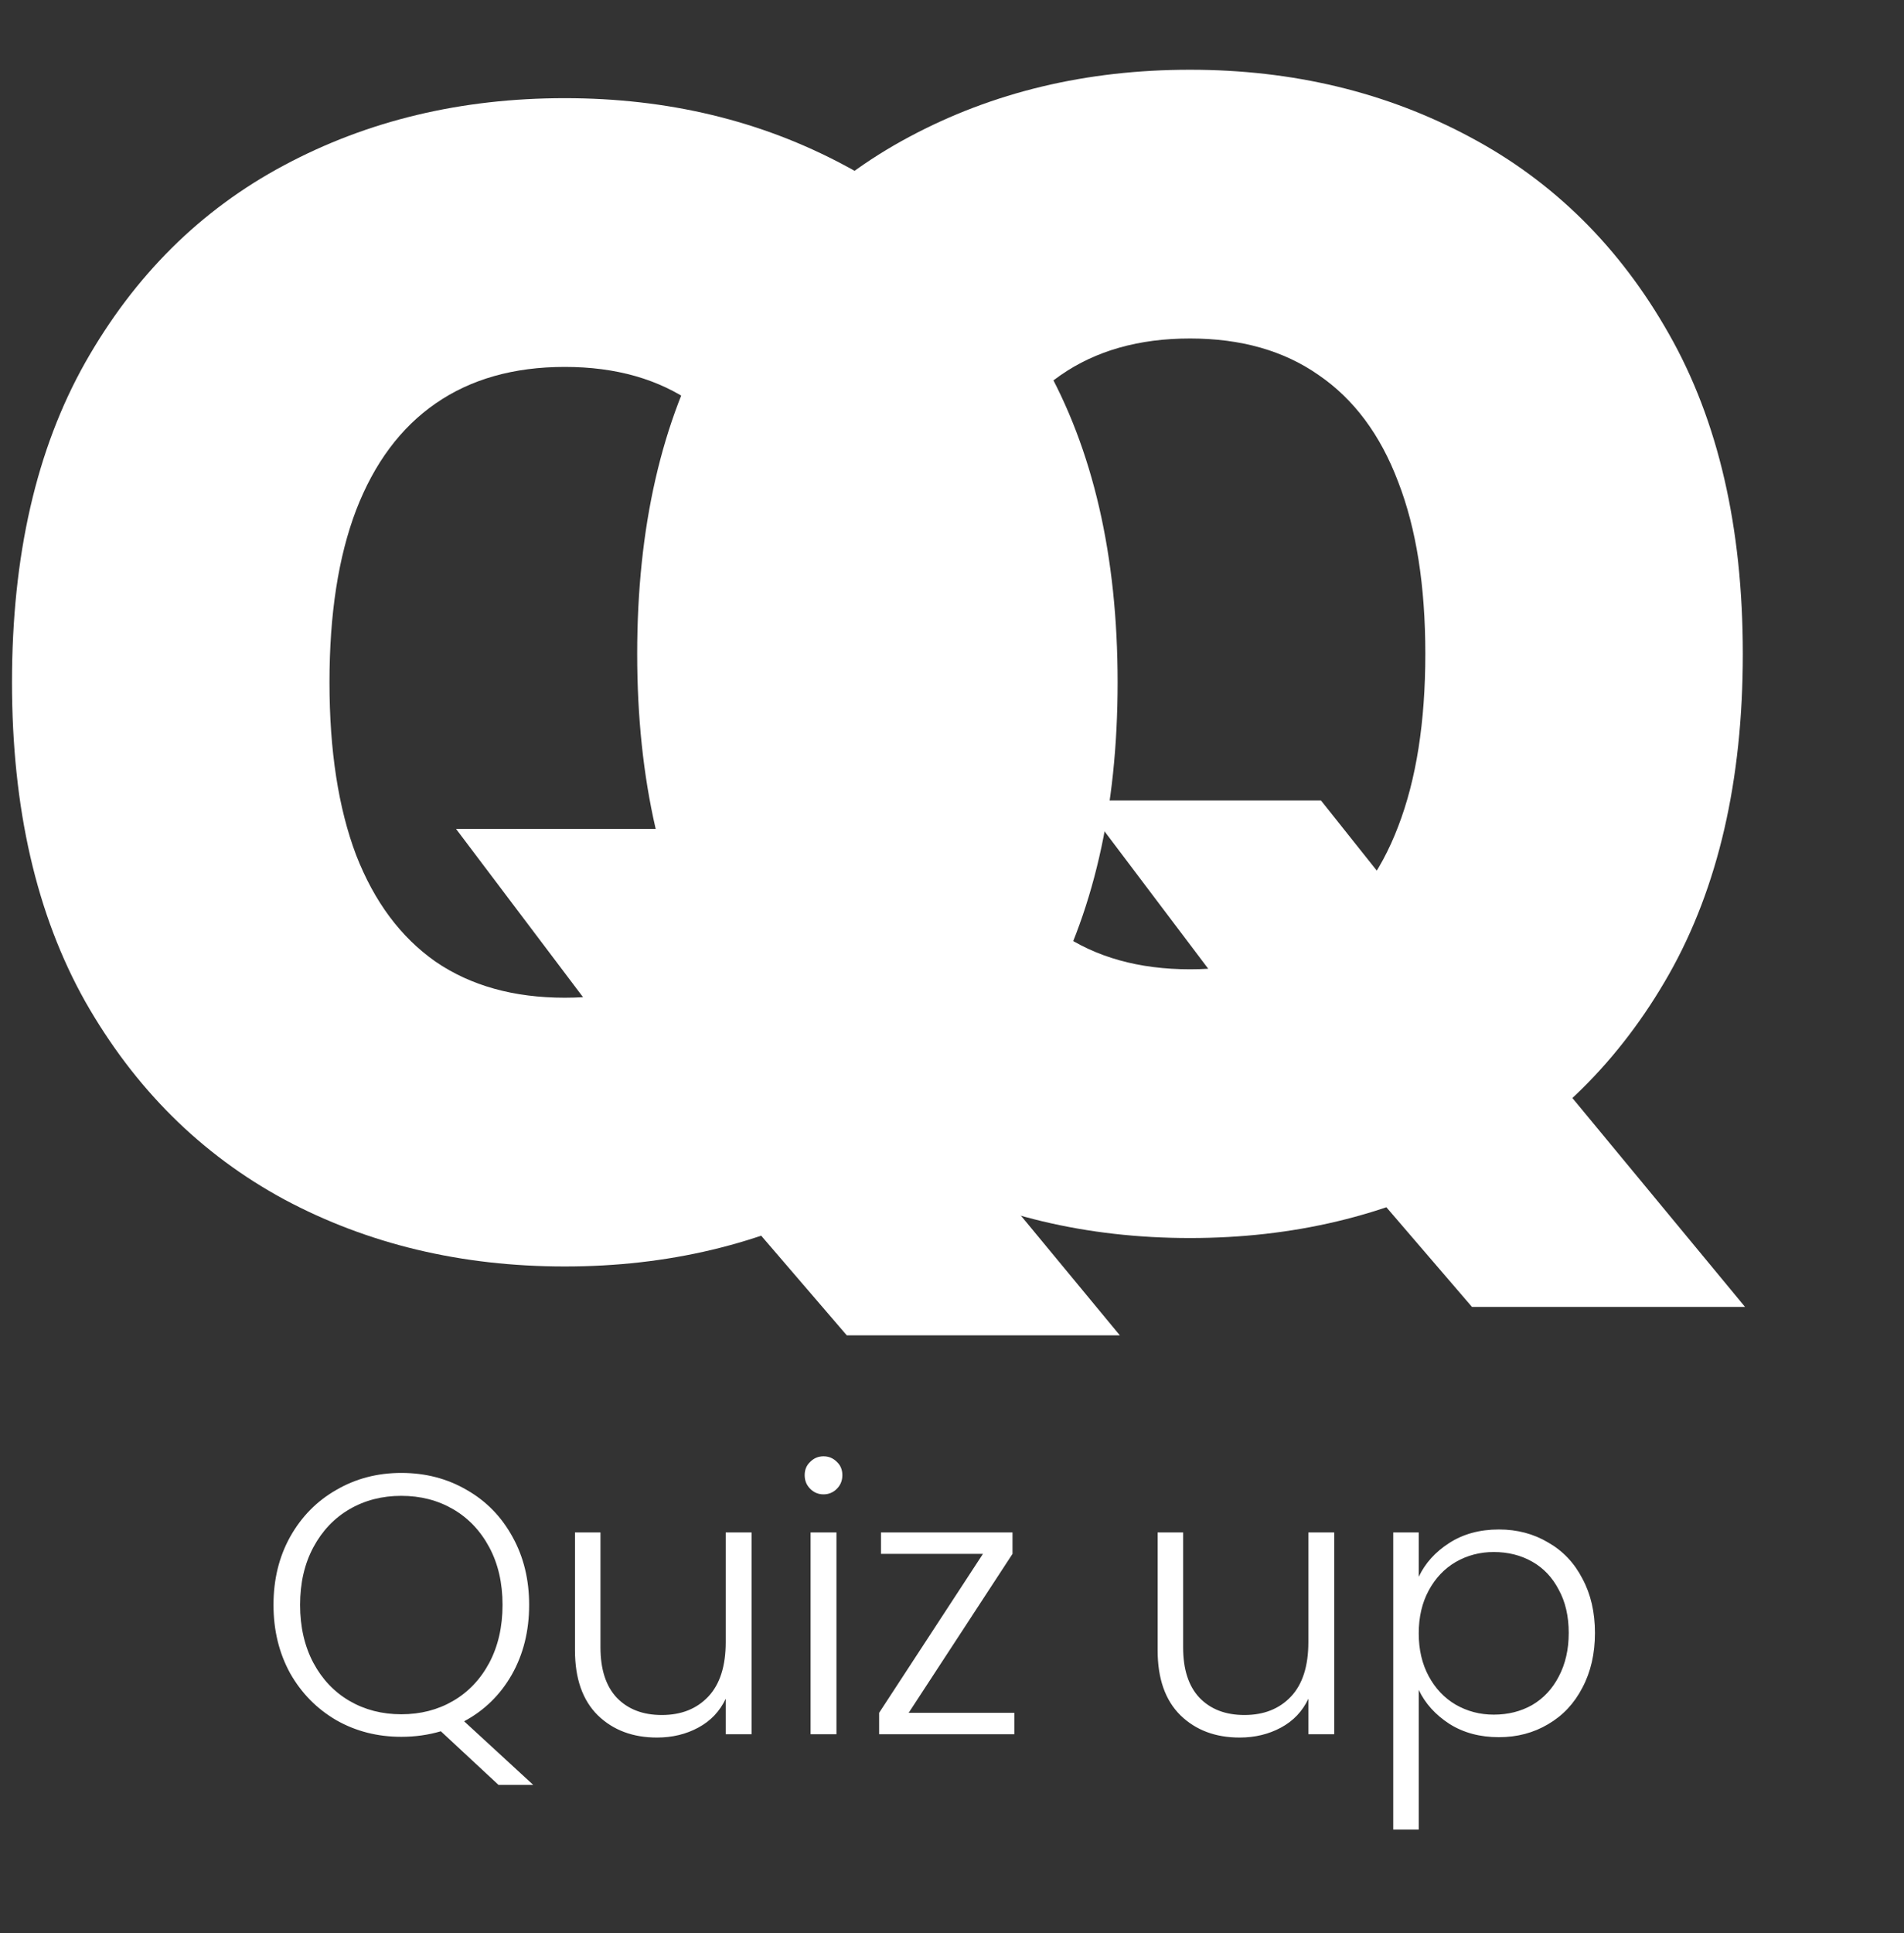 <svg width="67" height="68" viewBox="0 0 67 68" fill="none" xmlns="http://www.w3.org/2000/svg">
<rect x="0" y="0" width="67" height="68" fill="#333333" stroke="none"/>
<g clipPath="url(#clip0_62_493)">
<path d="M16.047 29.156H24.484L27.531 32.984L32.688 38.844L39.406 46.969H29.797L25.031 41.422L21.828 36.812L16.047 29.156ZM39.328 24C39.328 28.453 38.462 32.21 36.73 35.27C34.999 38.316 32.661 40.628 29.719 42.203C26.776 43.766 23.495 44.547 19.875 44.547C16.229 44.547 12.935 43.759 9.992 42.184C7.062 40.595 4.732 38.277 3 35.23C1.281 32.171 0.422 28.427 0.422 24C0.422 19.547 1.281 15.797 3 12.75C4.732 9.69 7.062 7.379 9.992 5.816C12.935 4.241 16.229 3.453 19.875 3.453C23.495 3.453 26.776 4.241 29.719 5.816C32.661 7.379 34.999 9.69 36.73 12.75C38.462 15.797 39.328 19.547 39.328 24ZM28.156 24C28.156 21.604 27.837 19.586 27.199 17.945C26.574 16.292 25.643 15.042 24.406 14.195C23.182 13.336 21.672 12.906 19.875 12.906C18.078 12.906 16.561 13.336 15.324 14.195C14.1 15.042 13.169 16.292 12.531 17.945C11.906 19.586 11.594 21.604 11.594 24C11.594 26.396 11.906 28.421 12.531 30.074C13.169 31.715 14.1 32.965 15.324 33.824C16.561 34.671 18.078 35.094 19.875 35.094C21.672 35.094 23.182 34.671 24.406 33.824C25.643 32.965 26.574 31.715 27.199 30.074C27.837 28.421 28.156 26.396 28.156 24Z" fill="white"/>
<path d="M38.047 28.156H46.484L49.531 31.984L54.688 37.844L61.406 45.969H51.797L47.031 40.422L43.828 35.812L38.047 28.156ZM61.328 23C61.328 27.453 60.462 31.21 58.73 34.27C56.999 37.316 54.661 39.628 51.719 41.203C48.776 42.766 45.495 43.547 41.875 43.547C38.229 43.547 34.935 42.759 31.992 41.184C29.062 39.595 26.732 37.277 25 34.23C23.281 31.171 22.422 27.427 22.422 23C22.422 18.547 23.281 14.797 25 11.75C26.732 8.69 29.062 6.379 31.992 4.816C34.935 3.241 38.229 2.453 41.875 2.453C45.495 2.453 48.776 3.241 51.719 4.816C54.661 6.379 56.999 8.69 58.73 11.75C60.462 14.797 61.328 18.547 61.328 23ZM50.156 23C50.156 20.604 49.837 18.586 49.199 16.945C48.574 15.292 47.643 14.042 46.406 13.195C45.182 12.336 43.672 11.906 41.875 11.906C40.078 11.906 38.561 12.336 37.324 13.195C36.1 14.042 35.169 15.292 34.531 16.945C33.906 18.586 33.594 20.604 33.594 23C33.594 25.396 33.906 27.421 34.531 29.074C35.169 30.715 36.1 31.965 37.324 32.824C38.561 33.671 40.078 34.094 41.875 34.094C43.672 34.094 45.182 33.671 46.406 32.824C47.643 31.965 48.574 30.715 49.199 29.074C49.837 27.421 50.156 25.396 50.156 23Z" fill="white" fillOpacity="0.46"/>
<path d="M17.541 62.781L15.513 60.896C15.071 61.026 14.607 61.091 14.122 61.091C13.281 61.091 12.519 60.896 11.834 60.506C11.149 60.107 10.608 59.557 10.209 58.855C9.819 58.144 9.624 57.343 9.624 56.45C9.624 55.557 9.819 54.76 10.209 54.058C10.608 53.347 11.149 52.797 11.834 52.407C12.519 52.008 13.281 51.809 14.122 51.809C14.971 51.809 15.738 52.008 16.423 52.407C17.108 52.797 17.645 53.347 18.035 54.058C18.425 54.76 18.62 55.557 18.62 56.45C18.62 57.369 18.416 58.188 18.009 58.907C17.602 59.618 17.043 60.164 16.332 60.545L18.763 62.781H17.541ZM10.56 56.45C10.56 57.221 10.716 57.902 11.028 58.491C11.34 59.072 11.765 59.518 12.302 59.83C12.839 60.142 13.446 60.298 14.122 60.298C14.798 60.298 15.405 60.142 15.942 59.83C16.479 59.518 16.904 59.072 17.216 58.491C17.528 57.902 17.684 57.221 17.684 56.45C17.684 55.679 17.528 55.003 17.216 54.422C16.904 53.841 16.479 53.395 15.942 53.083C15.405 52.771 14.798 52.615 14.122 52.615C13.446 52.615 12.839 52.771 12.302 53.083C11.765 53.395 11.34 53.841 11.028 54.422C10.716 55.003 10.56 55.679 10.56 56.45ZM26.447 53.902V61H25.537V59.752C25.329 60.194 25.008 60.532 24.575 60.766C24.142 61 23.656 61.117 23.119 61.117C22.27 61.117 21.576 60.857 21.039 60.337C20.502 59.808 20.233 59.046 20.233 58.049V53.902H21.13V57.945C21.13 58.716 21.32 59.306 21.702 59.713C22.092 60.12 22.62 60.324 23.288 60.324C23.973 60.324 24.518 60.107 24.926 59.674C25.333 59.241 25.537 58.604 25.537 57.763V53.902H26.447ZM28.979 52.563C28.797 52.563 28.641 52.498 28.511 52.368C28.381 52.238 28.316 52.078 28.316 51.887C28.316 51.696 28.381 51.54 28.511 51.419C28.641 51.289 28.797 51.224 28.979 51.224C29.161 51.224 29.317 51.289 29.447 51.419C29.577 51.54 29.642 51.696 29.642 51.887C29.642 52.078 29.577 52.238 29.447 52.368C29.317 52.498 29.161 52.563 28.979 52.563ZM29.434 53.902V61H28.524V53.902H29.434ZM31.976 60.246H35.694V61H30.936V60.246L34.589 54.656H31.001V53.902H35.629V54.656L31.976 60.246ZM46.95 53.902V61H46.04V59.752C45.832 60.194 45.511 60.532 45.078 60.766C44.644 61 44.159 61.117 43.622 61.117C42.772 61.117 42.079 60.857 41.542 60.337C41.004 59.808 40.736 59.046 40.736 58.049V53.902H41.633V57.945C41.633 58.716 41.823 59.306 42.205 59.713C42.595 60.12 43.123 60.324 43.791 60.324C44.475 60.324 45.021 60.107 45.429 59.674C45.836 59.241 46.04 58.604 46.04 57.763V53.902H46.95ZM49.924 55.462C50.15 54.985 50.505 54.591 50.99 54.279C51.484 53.958 52.069 53.798 52.745 53.798C53.387 53.798 53.963 53.95 54.474 54.253C54.994 54.548 55.397 54.972 55.683 55.527C55.978 56.073 56.125 56.71 56.125 57.438C56.125 58.166 55.978 58.807 55.683 59.362C55.397 59.917 54.994 60.346 54.474 60.649C53.963 60.952 53.387 61.104 52.745 61.104C52.078 61.104 51.497 60.948 51.003 60.636C50.509 60.315 50.15 59.917 49.924 59.44V64.354H49.027V53.902H49.924V55.462ZM55.202 57.438C55.202 56.849 55.085 56.342 54.851 55.917C54.626 55.484 54.314 55.154 53.915 54.929C53.517 54.704 53.066 54.591 52.563 54.591C52.078 54.591 51.632 54.708 51.224 54.942C50.826 55.176 50.509 55.51 50.275 55.943C50.041 56.376 49.924 56.879 49.924 57.451C49.924 58.023 50.041 58.526 50.275 58.959C50.509 59.392 50.826 59.726 51.224 59.96C51.632 60.194 52.078 60.311 52.563 60.311C53.066 60.311 53.517 60.198 53.915 59.973C54.314 59.739 54.626 59.405 54.851 58.972C55.085 58.53 55.202 58.019 55.202 57.438Z" fill="white"/>
</g>
<defs>
<clipPath id="clip0_62_493">
<rect width="67" height="68" fill="white"/>
</clipPath>
</defs>
</svg>
